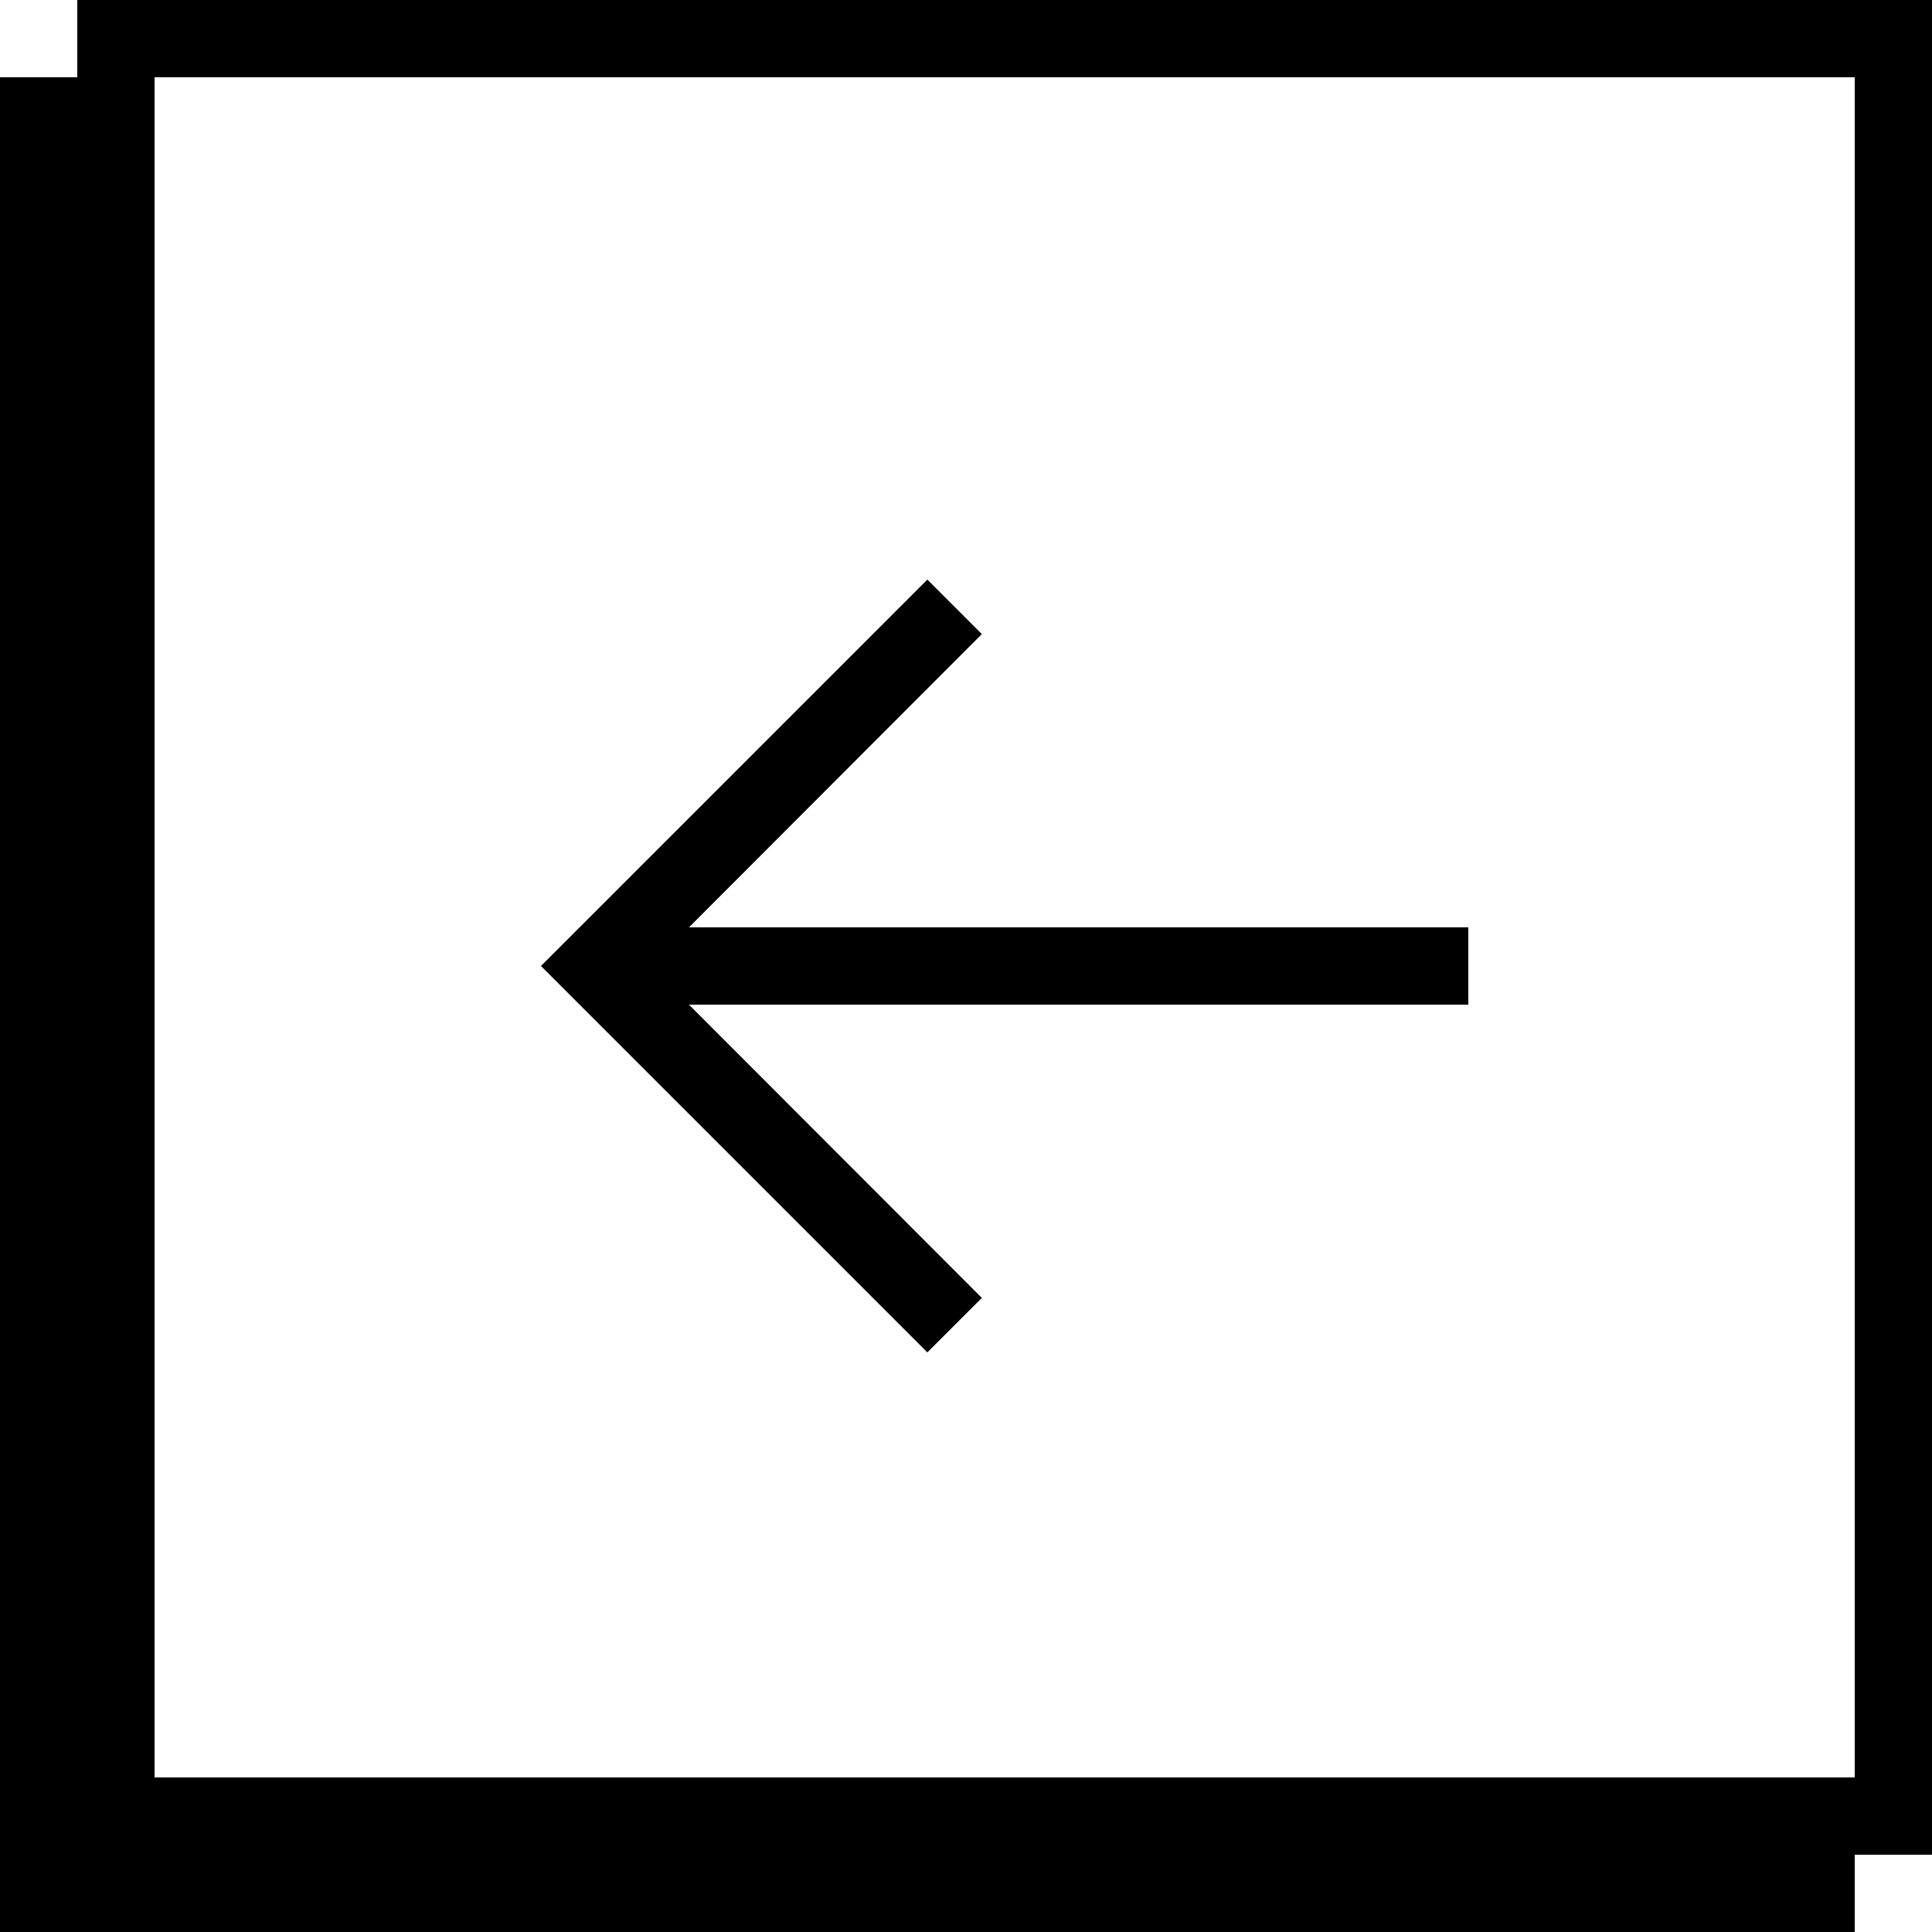 <svg width="50" height="50" viewBox="0 0 50 50" fill="none" xmlns="http://www.w3.org/2000/svg">
<rect x="0" y="0" width="50" height="50" fill="#808080" stroke="none"/>
<g clip-path="url(#clip0_213_2)">
<rect width="50" height="50" fill="white"/>
<rect x="1" y="3" width="46" height="46" fill="white" stroke="black" stroke-width="2"/>
<rect x="3" y="1" width="46" height="46" fill="white" stroke="black" stroke-width="2"/>
<path d="M24 35L25.41 33.59L17.83 26H38V24H17.83L25.41 16.41L24 15L14 25L24 35Z" fill="black"/>
</g>
<defs>
<clipPath id="clip0_213_2">
<rect width="50" height="50" fill="white"/>
</clipPath>
</defs>
</svg>
